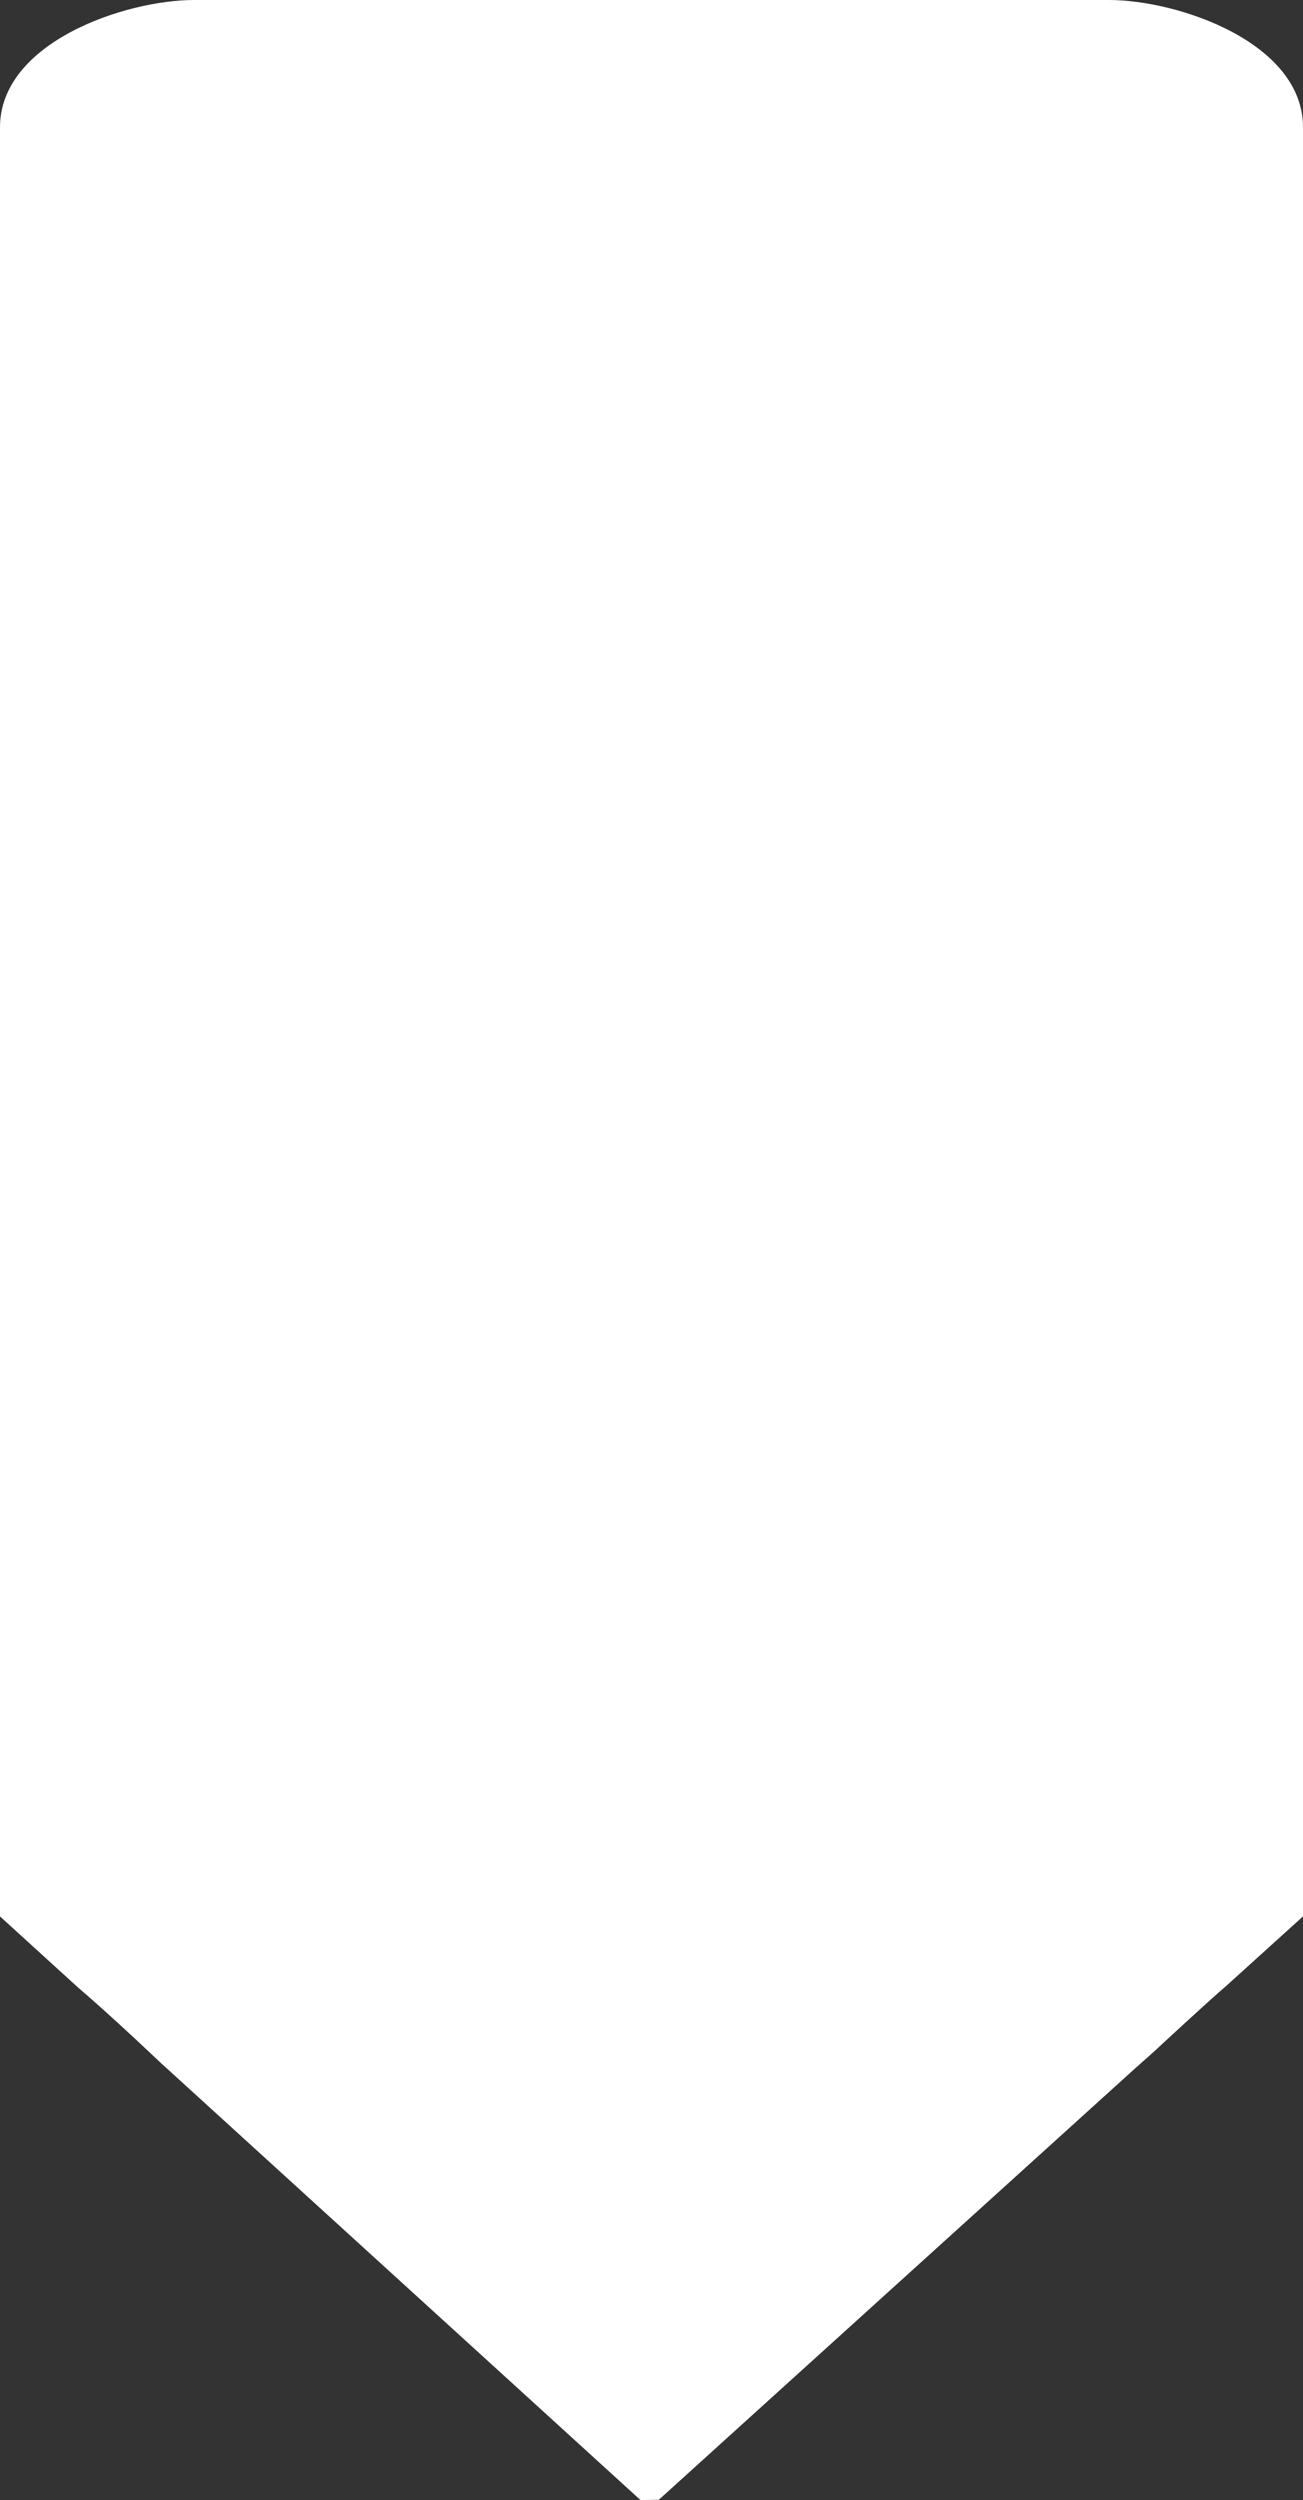 <svg version="1.2" baseProfile="tiny" viewBox="0 0 122.902 235.634" xmlns:xlink="http://www.w3.org/1999/xlink" xmlns="http://www.w3.org/2000/svg">
<rect x="0" y="0" width="122.902" height="235.634" fill="#333333" stroke="none"/>
<path style="fill:#ffffff;" d="M0,180.624V12.003C0,4.011,11.752,0,18.332,0h86.24c6.579,0,18.331,4.011,18.331,12.003   v168.619l-7.254,6.564c-1.67,1.412-6.721,6.106-6.721,6.106l-1.971,1.755L62.14,235.608l-1.728,0.025l-45.26-41.213l-2.036-1.914   c0,0-3.343-3.126-5.752-5.178L0,180.624z"/>
</svg>